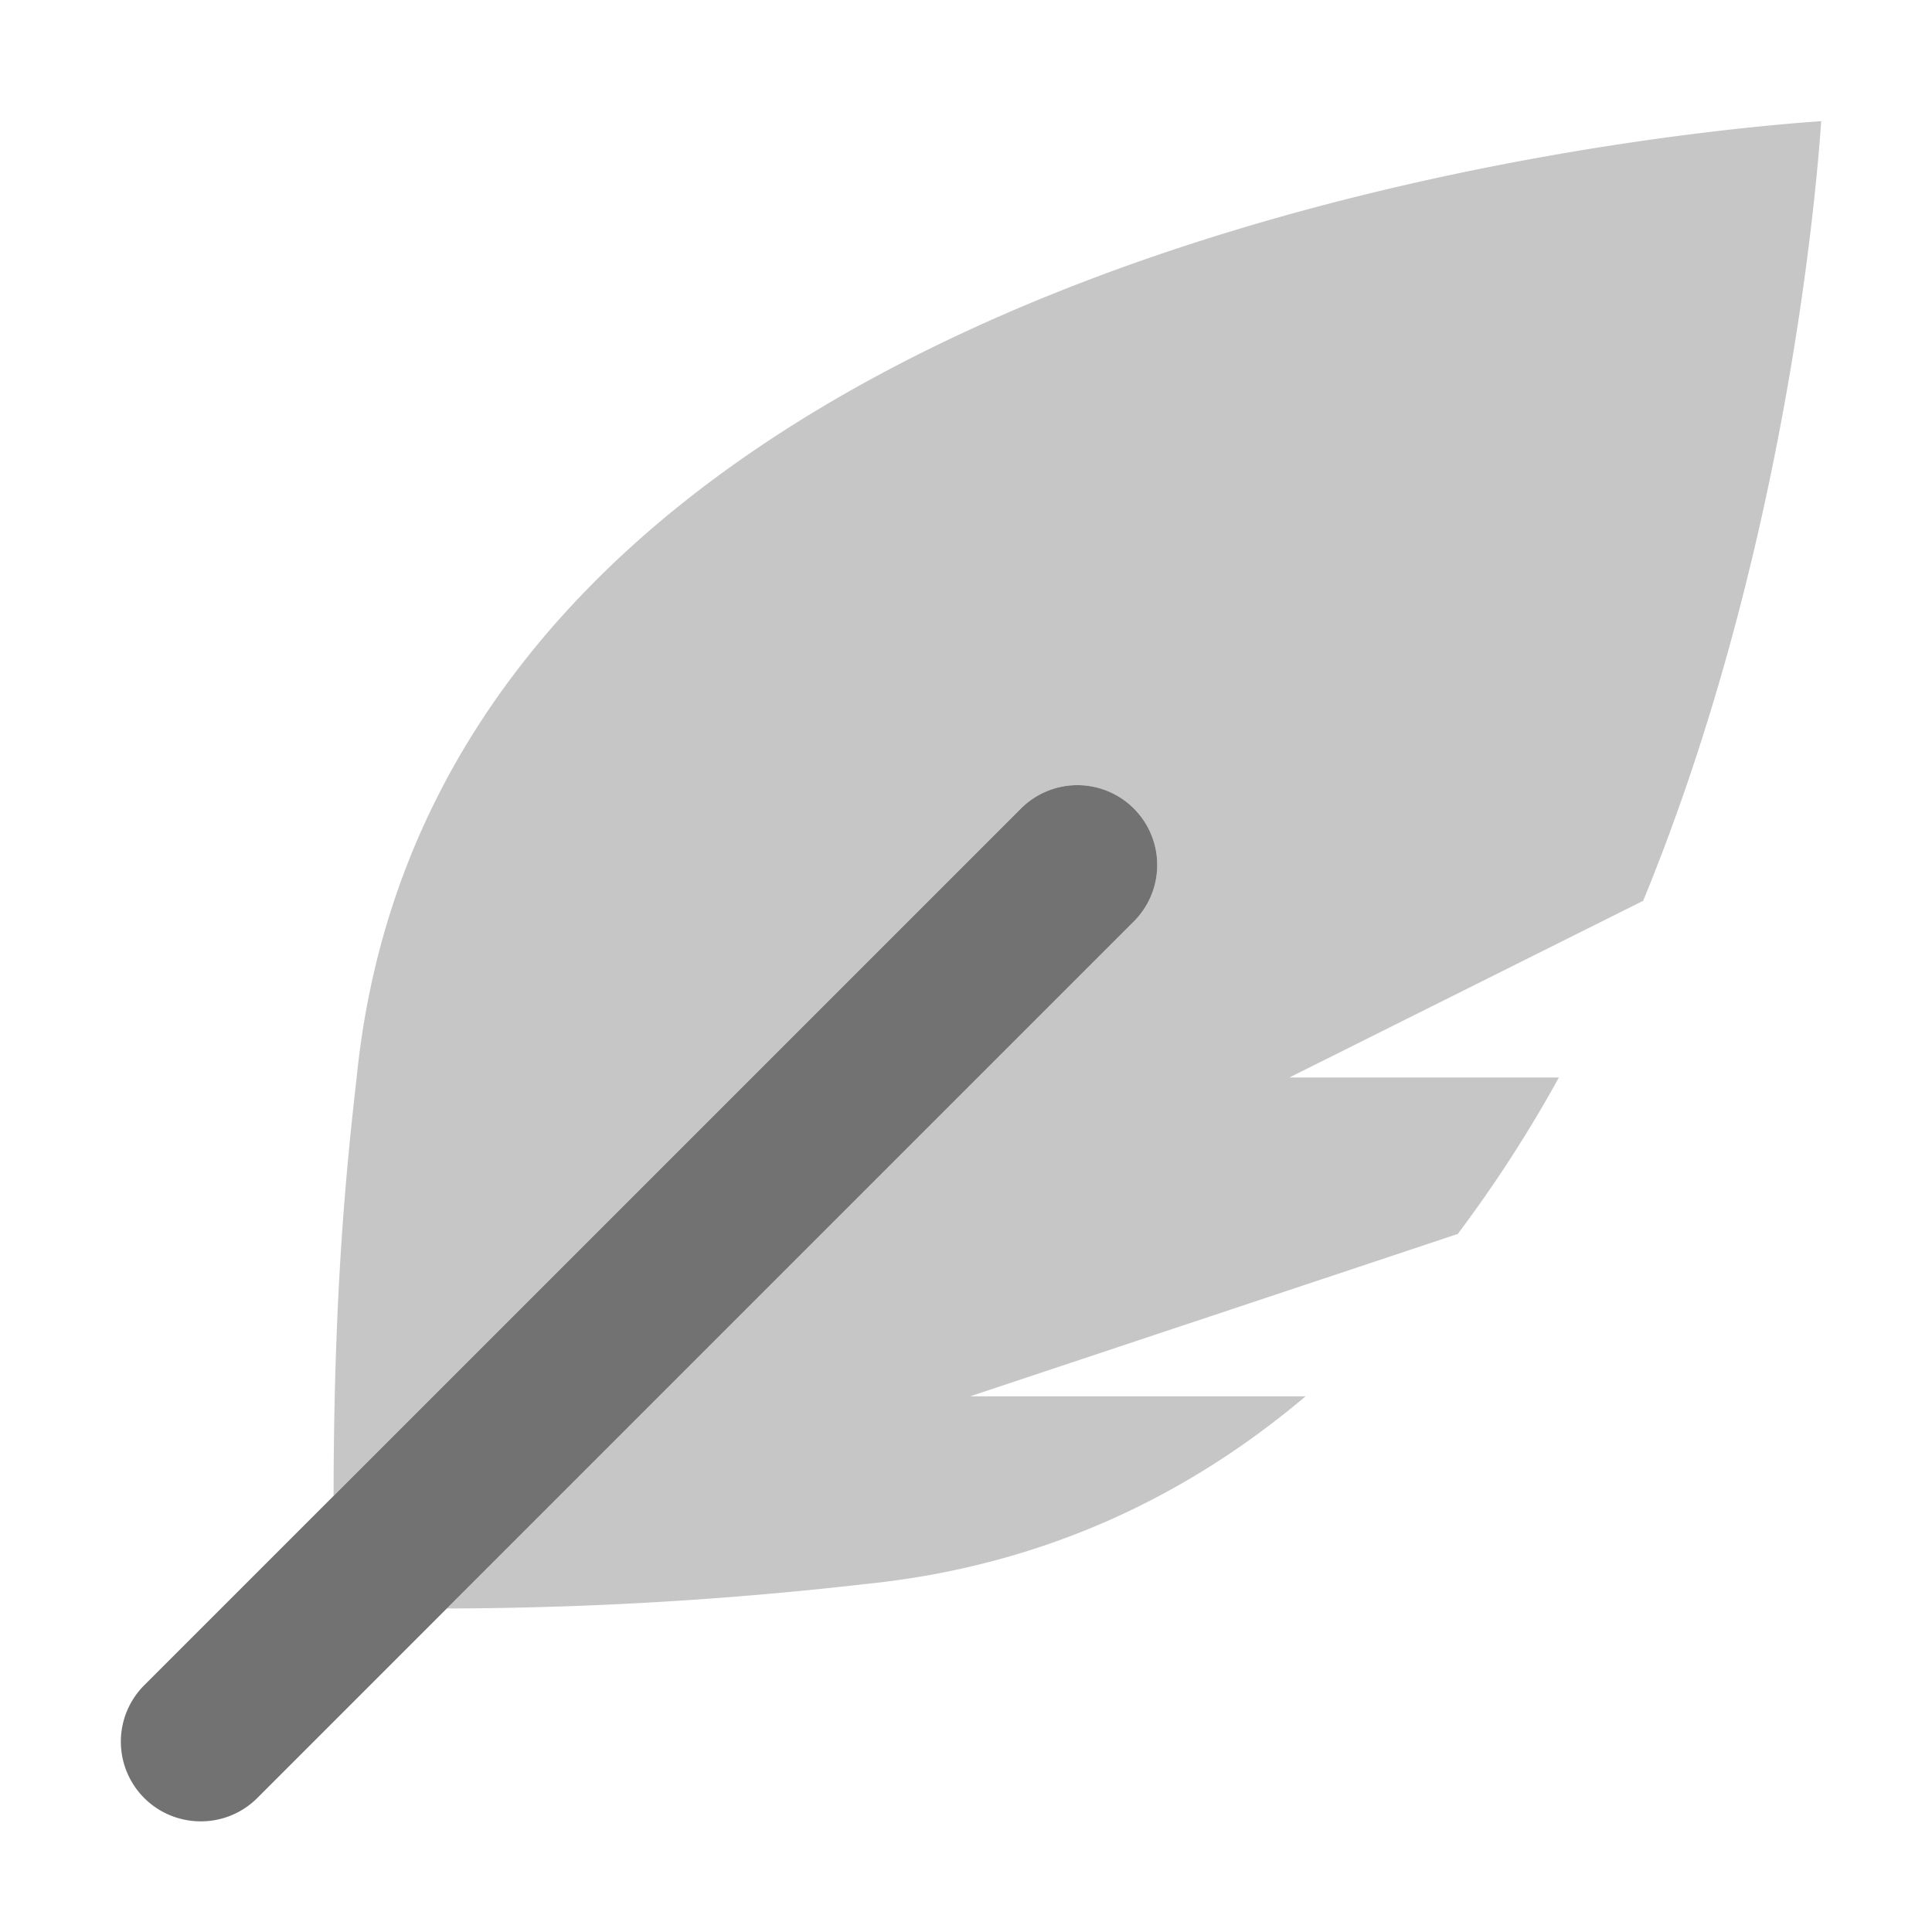 ﻿<?xml version='1.0' encoding='UTF-8'?>
<svg viewBox="-2.005 -2.007 32 32" xmlns="http://www.w3.org/2000/svg">
  <g transform="matrix(0.055, 0, 0, 0.055, 0, 0)">
    <defs>
      <style>.fa-secondary{opacity:.4}</style>
    </defs>
    <path d="M458.38, 234.79L351.83, 288L433, 288A396.85 396.85 0 0 1 402.54, 335.12L255.73, 384L356.73, 384C321.16, 414.07 277.62, 435.1 224.14, 440.54A1130.32 1130.32 0 0 1 98.15, 447.9L98.09, 447.9L305, 241A24 24 0 0 0 271, 207L64, 414C64.08, 351.19 68, 313.95 71, 287.56C96.44, 38.2 460.21, 3.56 512, 0C510.19, 26.26 500.29, 132.86 458.38, 234.79z" fill="#727272" opacity="0.4" fill-opacity="1" class="Black" />
    <path d="M24, 512A24 24 0 0 1 7, 471L271, 207A24 24 0 0 1 305, 241L41, 505A23.92 23.92 0 0 1 24, 512z" fill="#727272" fill-opacity="1" class="Black" />
  </g>
</svg>